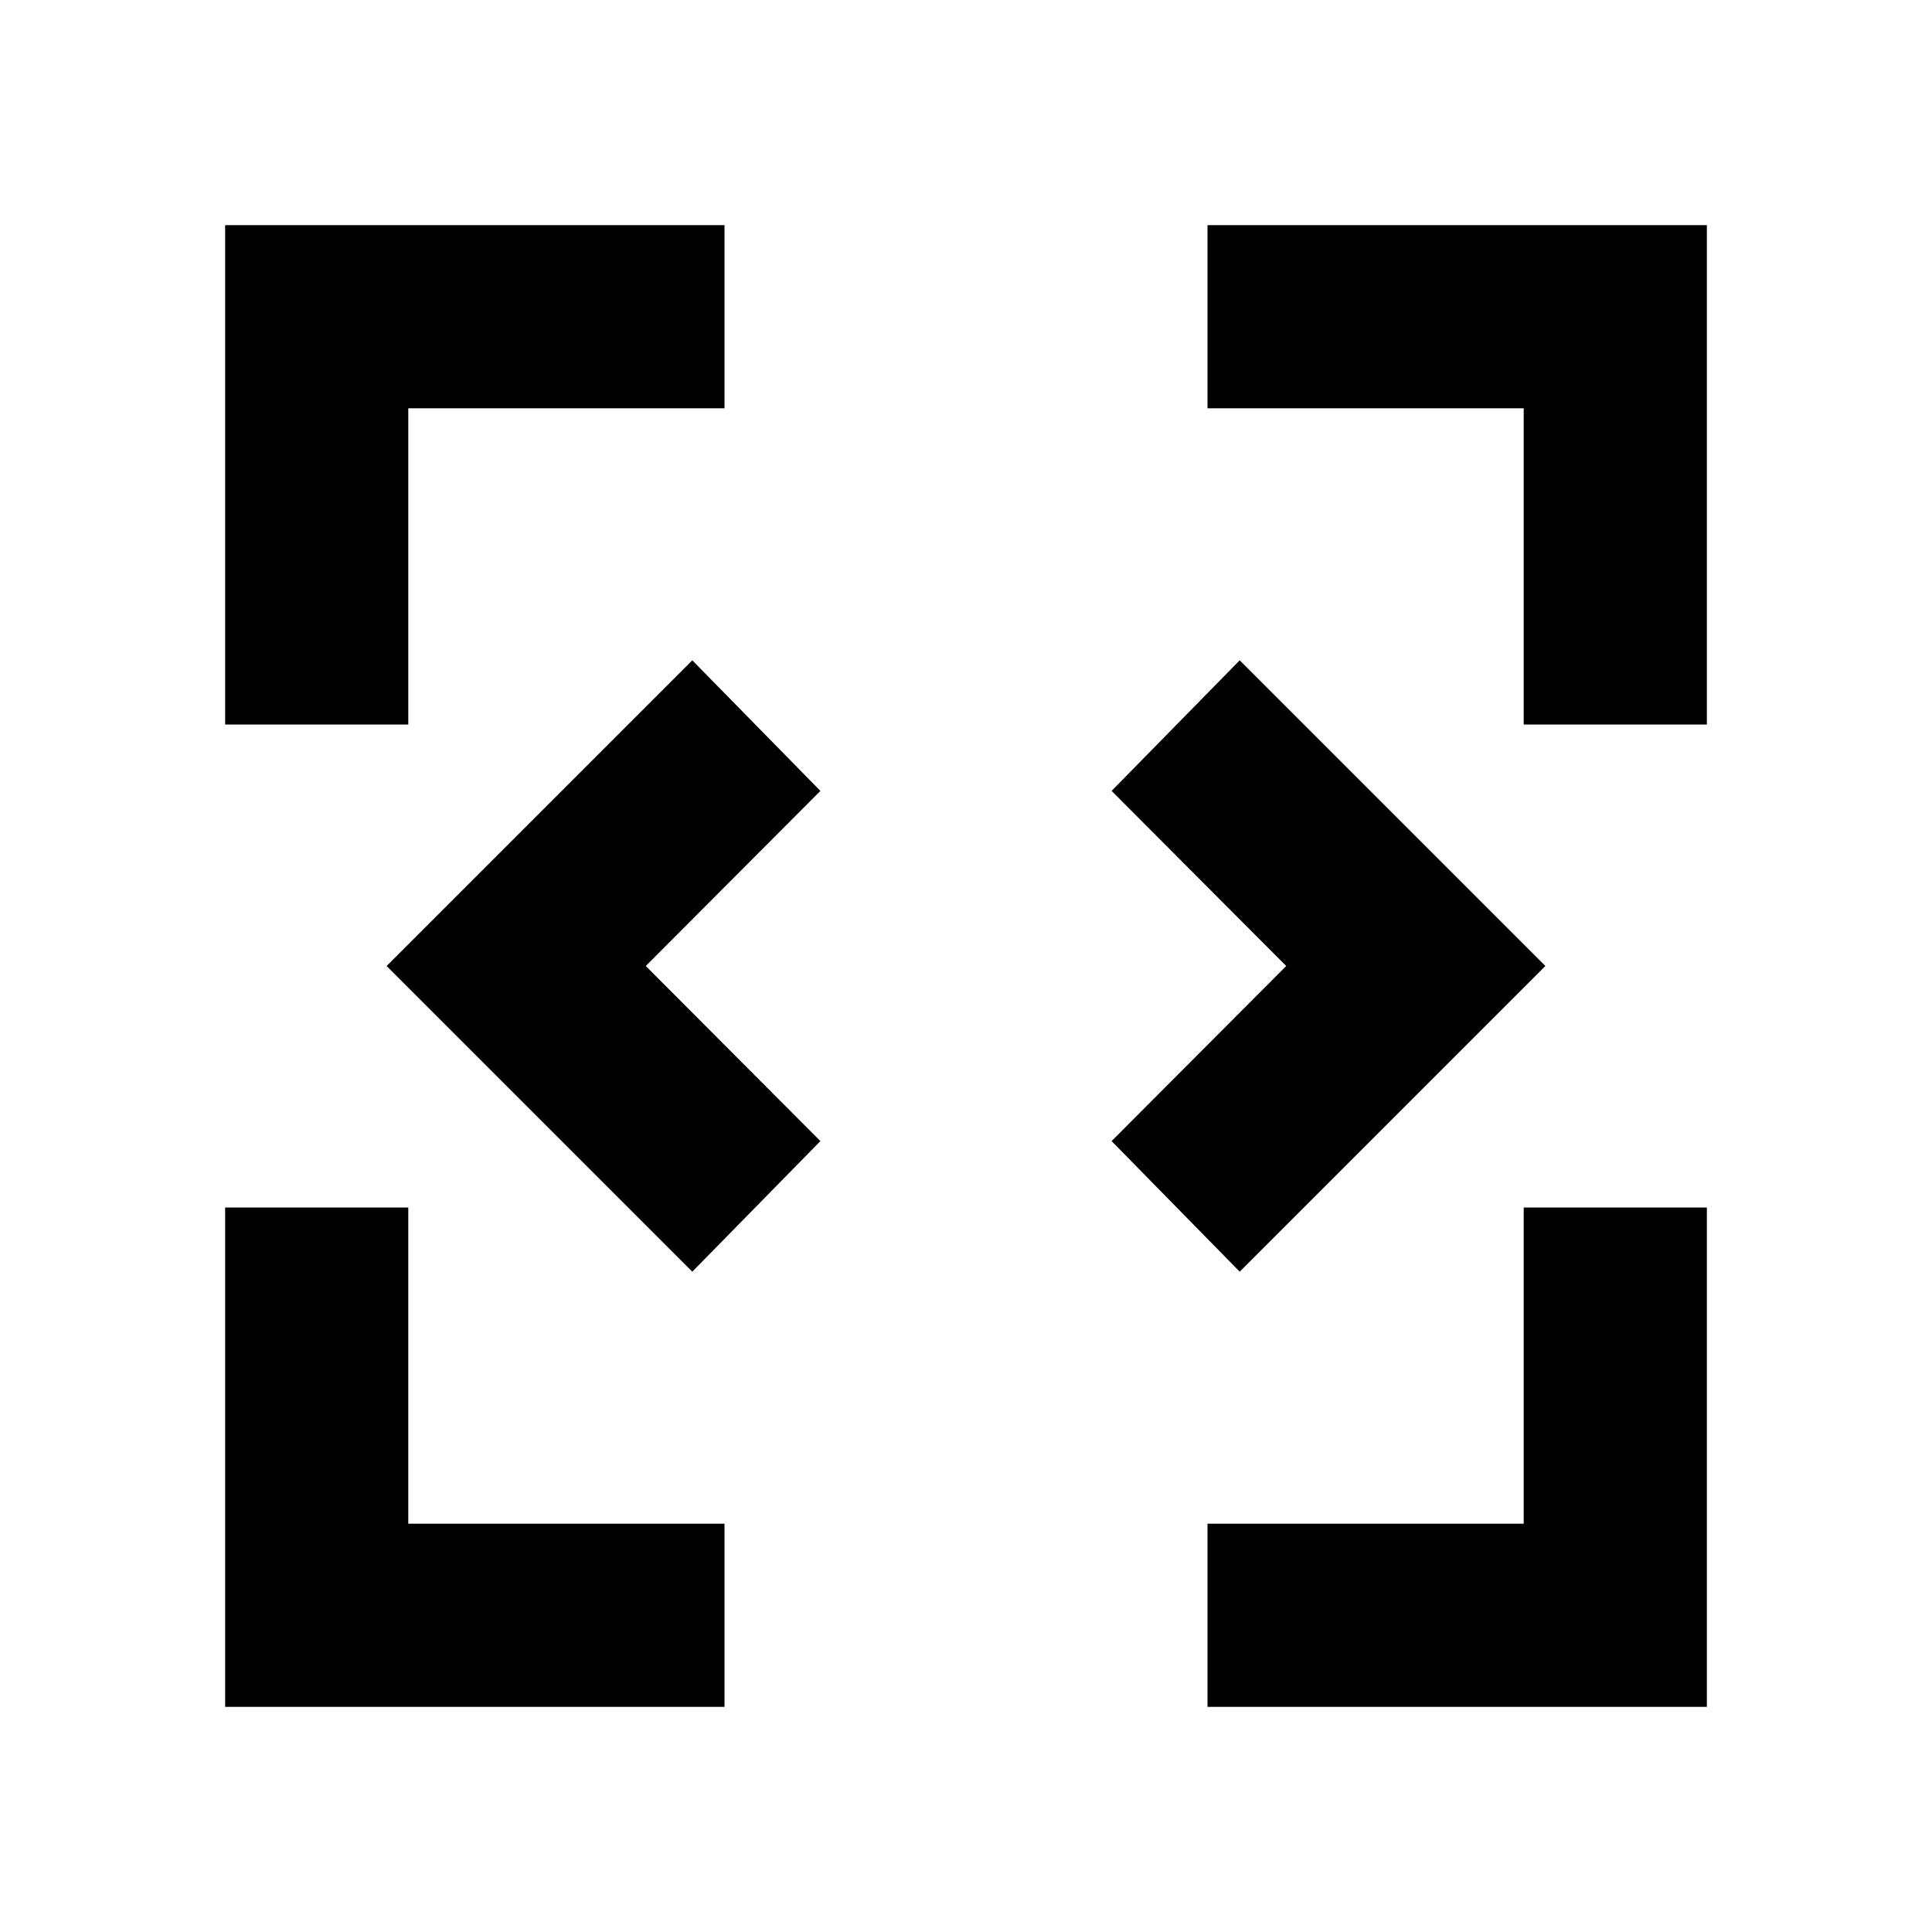 <svg xmlns="http://www.w3.org/2000/svg" height="24" viewBox="0 96 960 960" width="24"><path d="M111.869 944.131V696h91.001v157.13H360v91.001H111.869Zm488.131 0V853.13h157.13V696h91.001v248.131H600Zm-256-216.24L192.109 576 344 424.109 407.652 489l-86.761 87 86.761 87L344 727.891Zm272 0L552.348 663l86.761-87-86.761-87L616 424.109 767.891 576 616 727.891ZM111.869 456V207.869H360v91.001H202.87V456h-91.001Zm645.261 0V298.87H600v-91.001h248.131V456H757.13Z"/></svg>